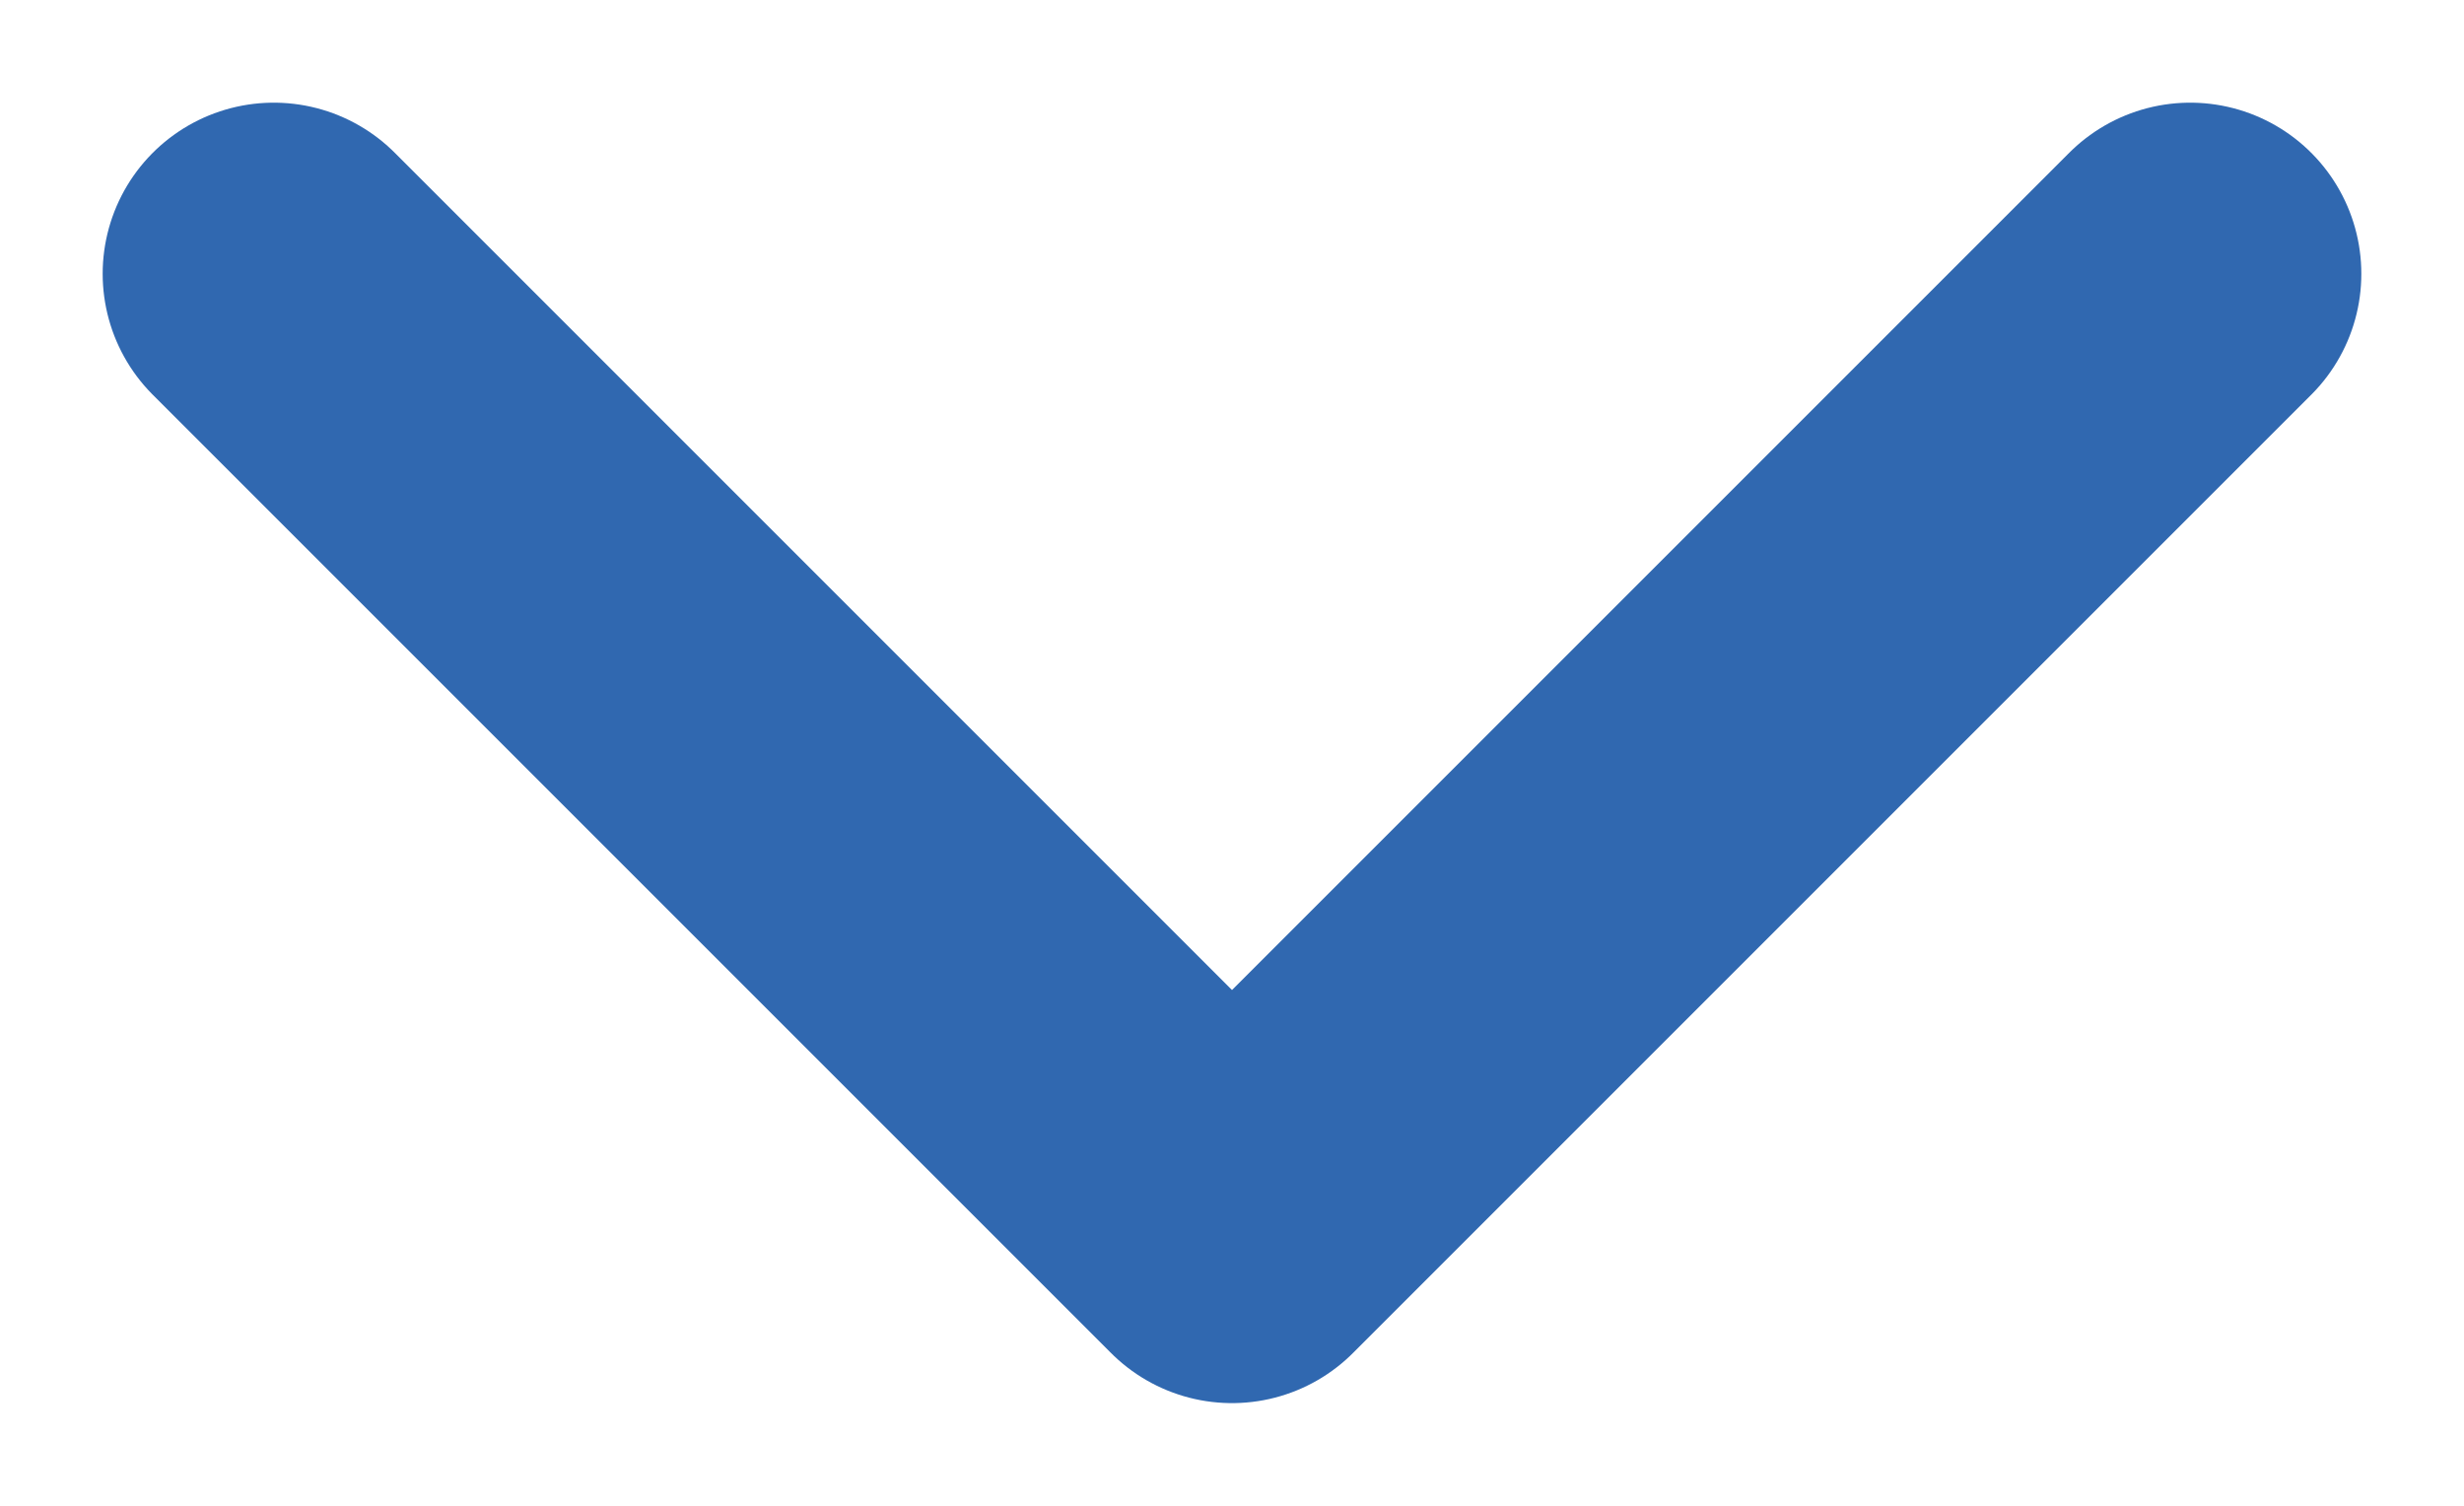 <svg width="18" height="11" viewBox="0 0 18 11" fill="none" xmlns="http://www.w3.org/2000/svg">
<path d="M2 2L9 9L16 2" stroke="#3068B0" stroke-width="2.5" stroke-linecap="round" stroke-linejoin="round"/>
</svg>
